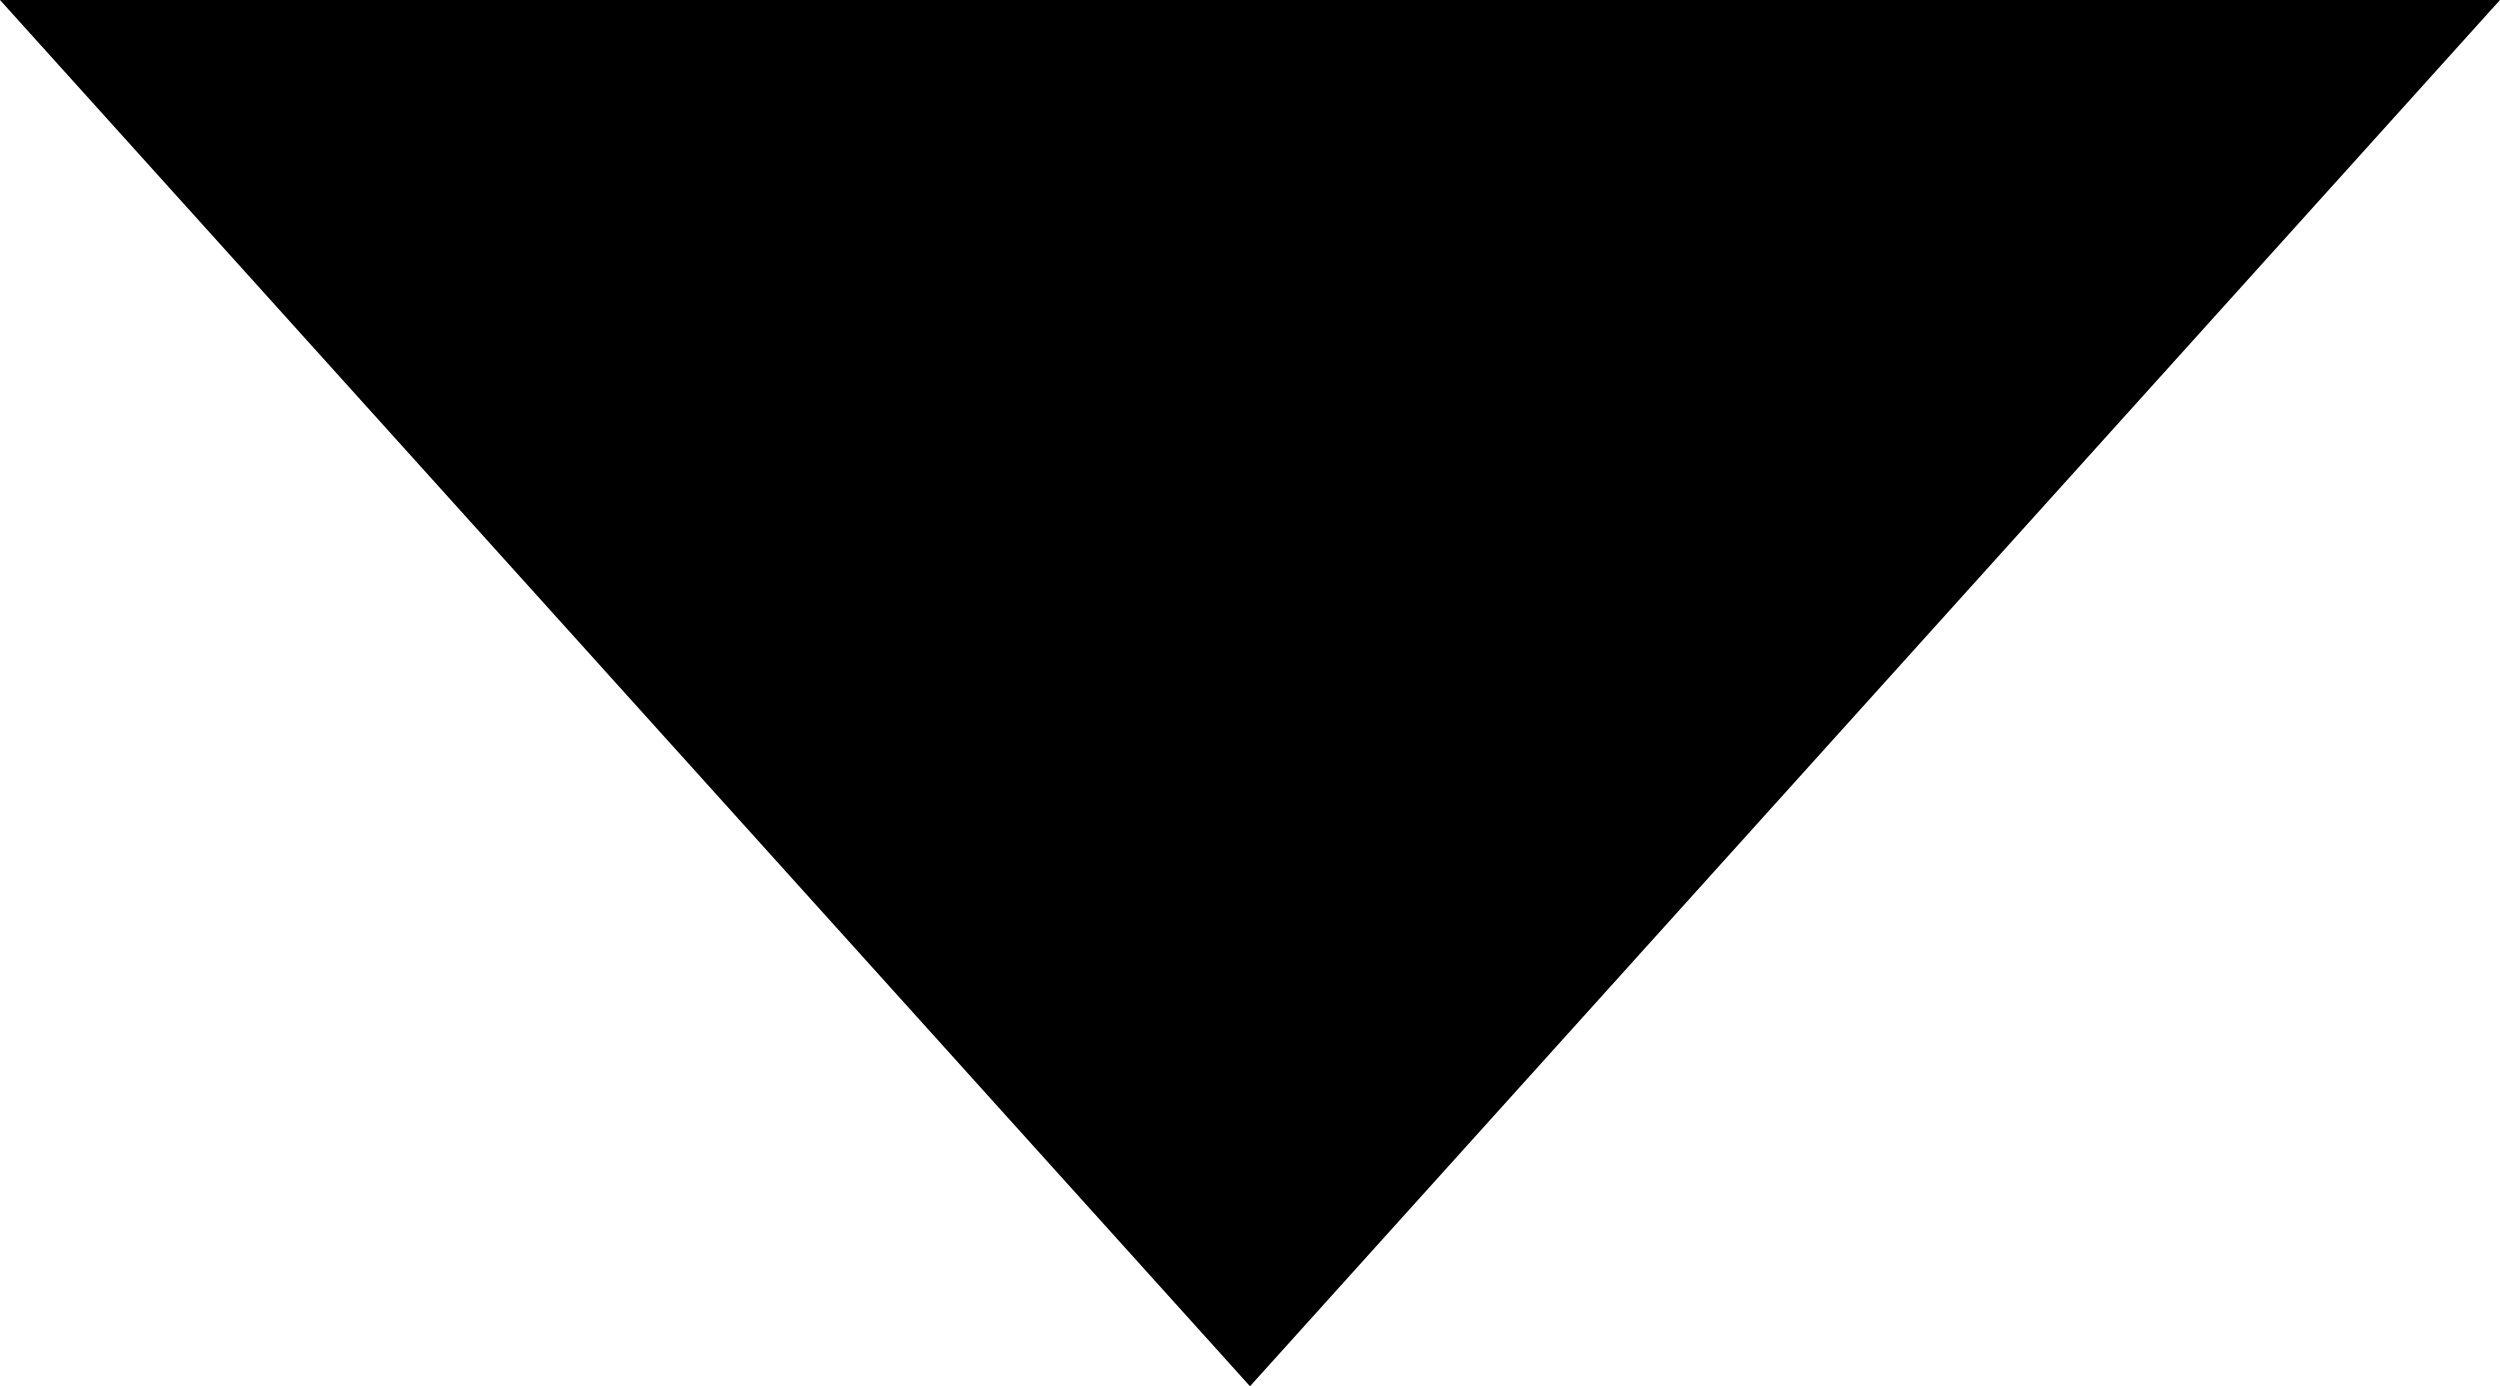 <?xml version="1.0" encoding="UTF-8" standalone="no"?><!-- Generator: Gravit.io --><svg xmlns="http://www.w3.org/2000/svg" xmlns:xlink="http://www.w3.org/1999/xlink" style="isolation:isolate" viewBox="0 0 18 9.981" width="18pt" height="9.981pt"><defs><clipPath id="_clipPath_B5cUI45kzJr0pBBgSw38ZzKmRc4rNNkh"><rect width="18" height="9.981"/></clipPath></defs><g clip-path="url(#_clipPath_B5cUI45kzJr0pBBgSw38ZzKmRc4rNNkh)"><path d=" M 9 9.981 L 18 0 L 0 0 L 9 9.981 Z " fill="rgb(0,0,0)"/></g></svg>